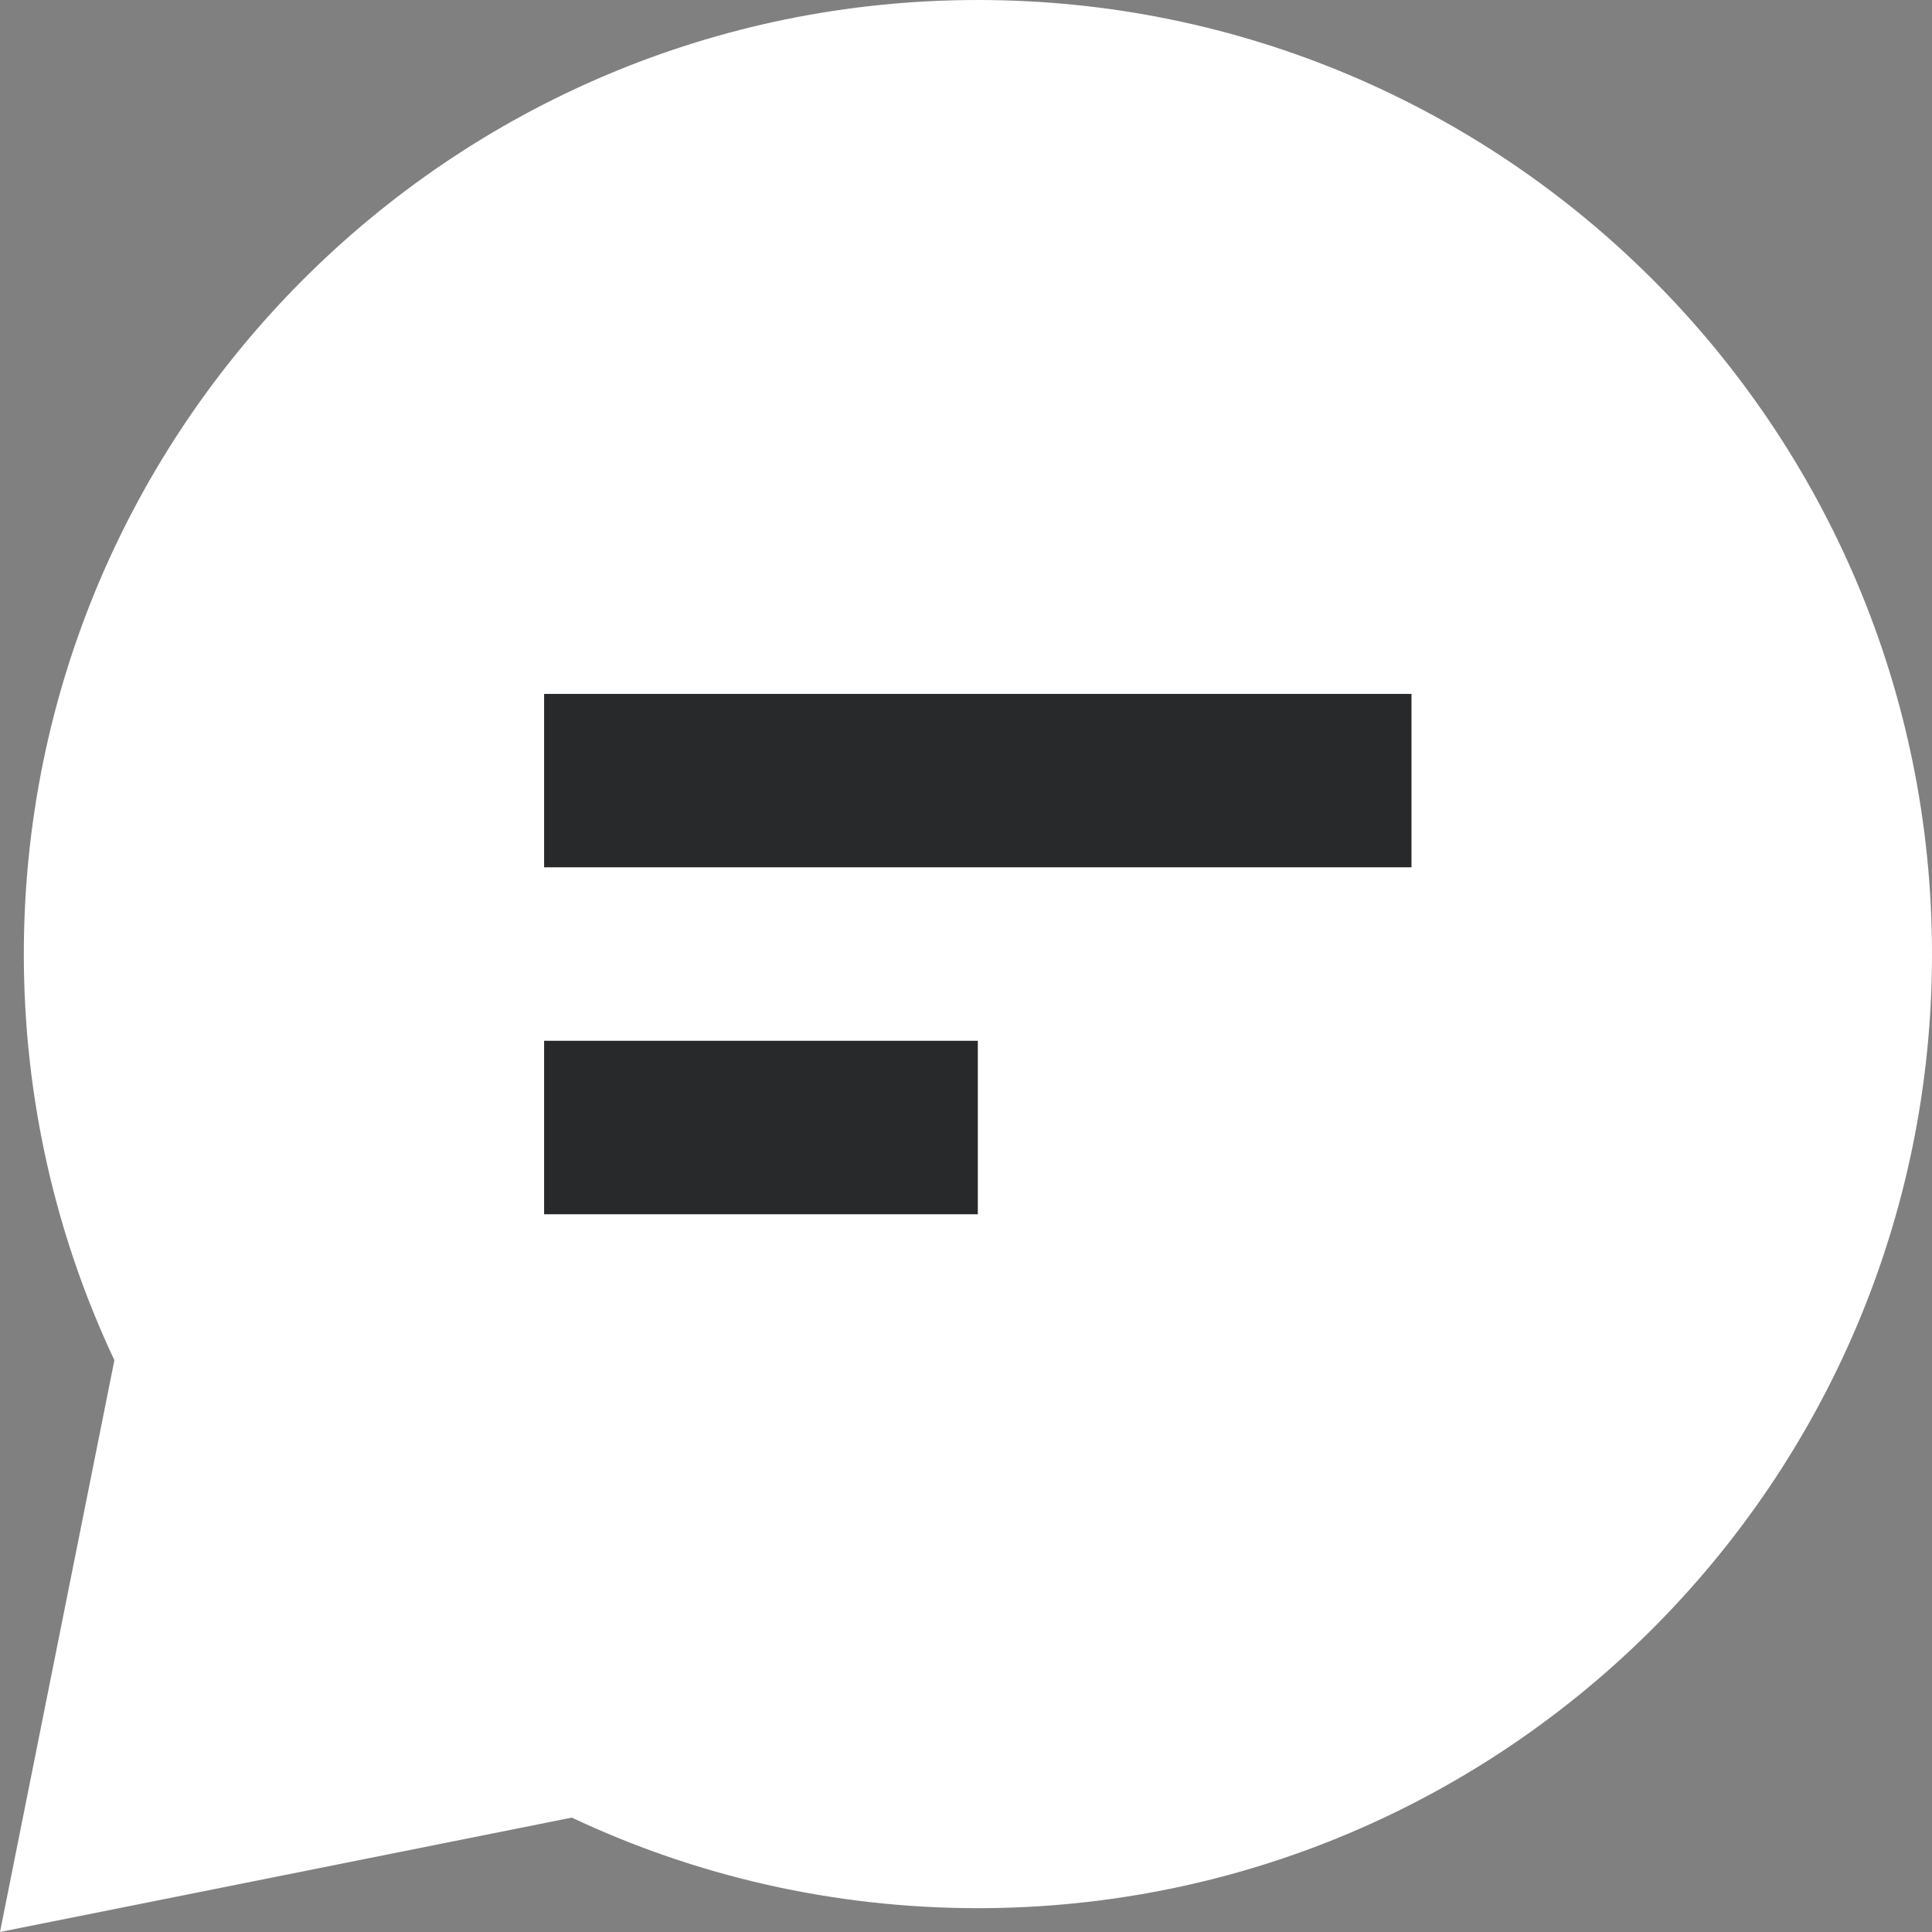 <svg width="24" height="24" viewBox="0 0 24 24" fill="none" xmlns="http://www.w3.org/2000/svg">
<rect x="0" y="0" width="24" height="24" fill="#808080" stroke="none"/>
<g id="Icon">
<g id="Icon_2">
<path fill-rule="evenodd" clip-rule="evenodd" d="M0.296 11.852C0.296 5.306 5.602 0 12.148 0C18.694 0 24 5.306 24 11.852C24 18.398 18.694 23.704 12.148 23.704C10.346 23.704 8.635 23.301 7.103 22.579L0 24L1.421 16.897C0.699 15.365 0.296 13.654 0.296 11.852ZM12.147 12.929C12.147 12.929 6.792 12.929 12.148 12.929H12.147C12.147 12.929 12.391 12.929 12.148 12.929C12.147 12.929 12.147 12.929 12.147 12.929C12.148 12.929 12.147 12.929 17.534 12.929Z" fill="white"/>
<path d="M6.759 8.62H17.534V10.774H6.759V8.62Z" fill="#27292A"/>
<path d="M6.759 12.929H12.147V15.084H6.759V12.929Z" fill="#27292A"/>
</g>
</g>
</svg>
